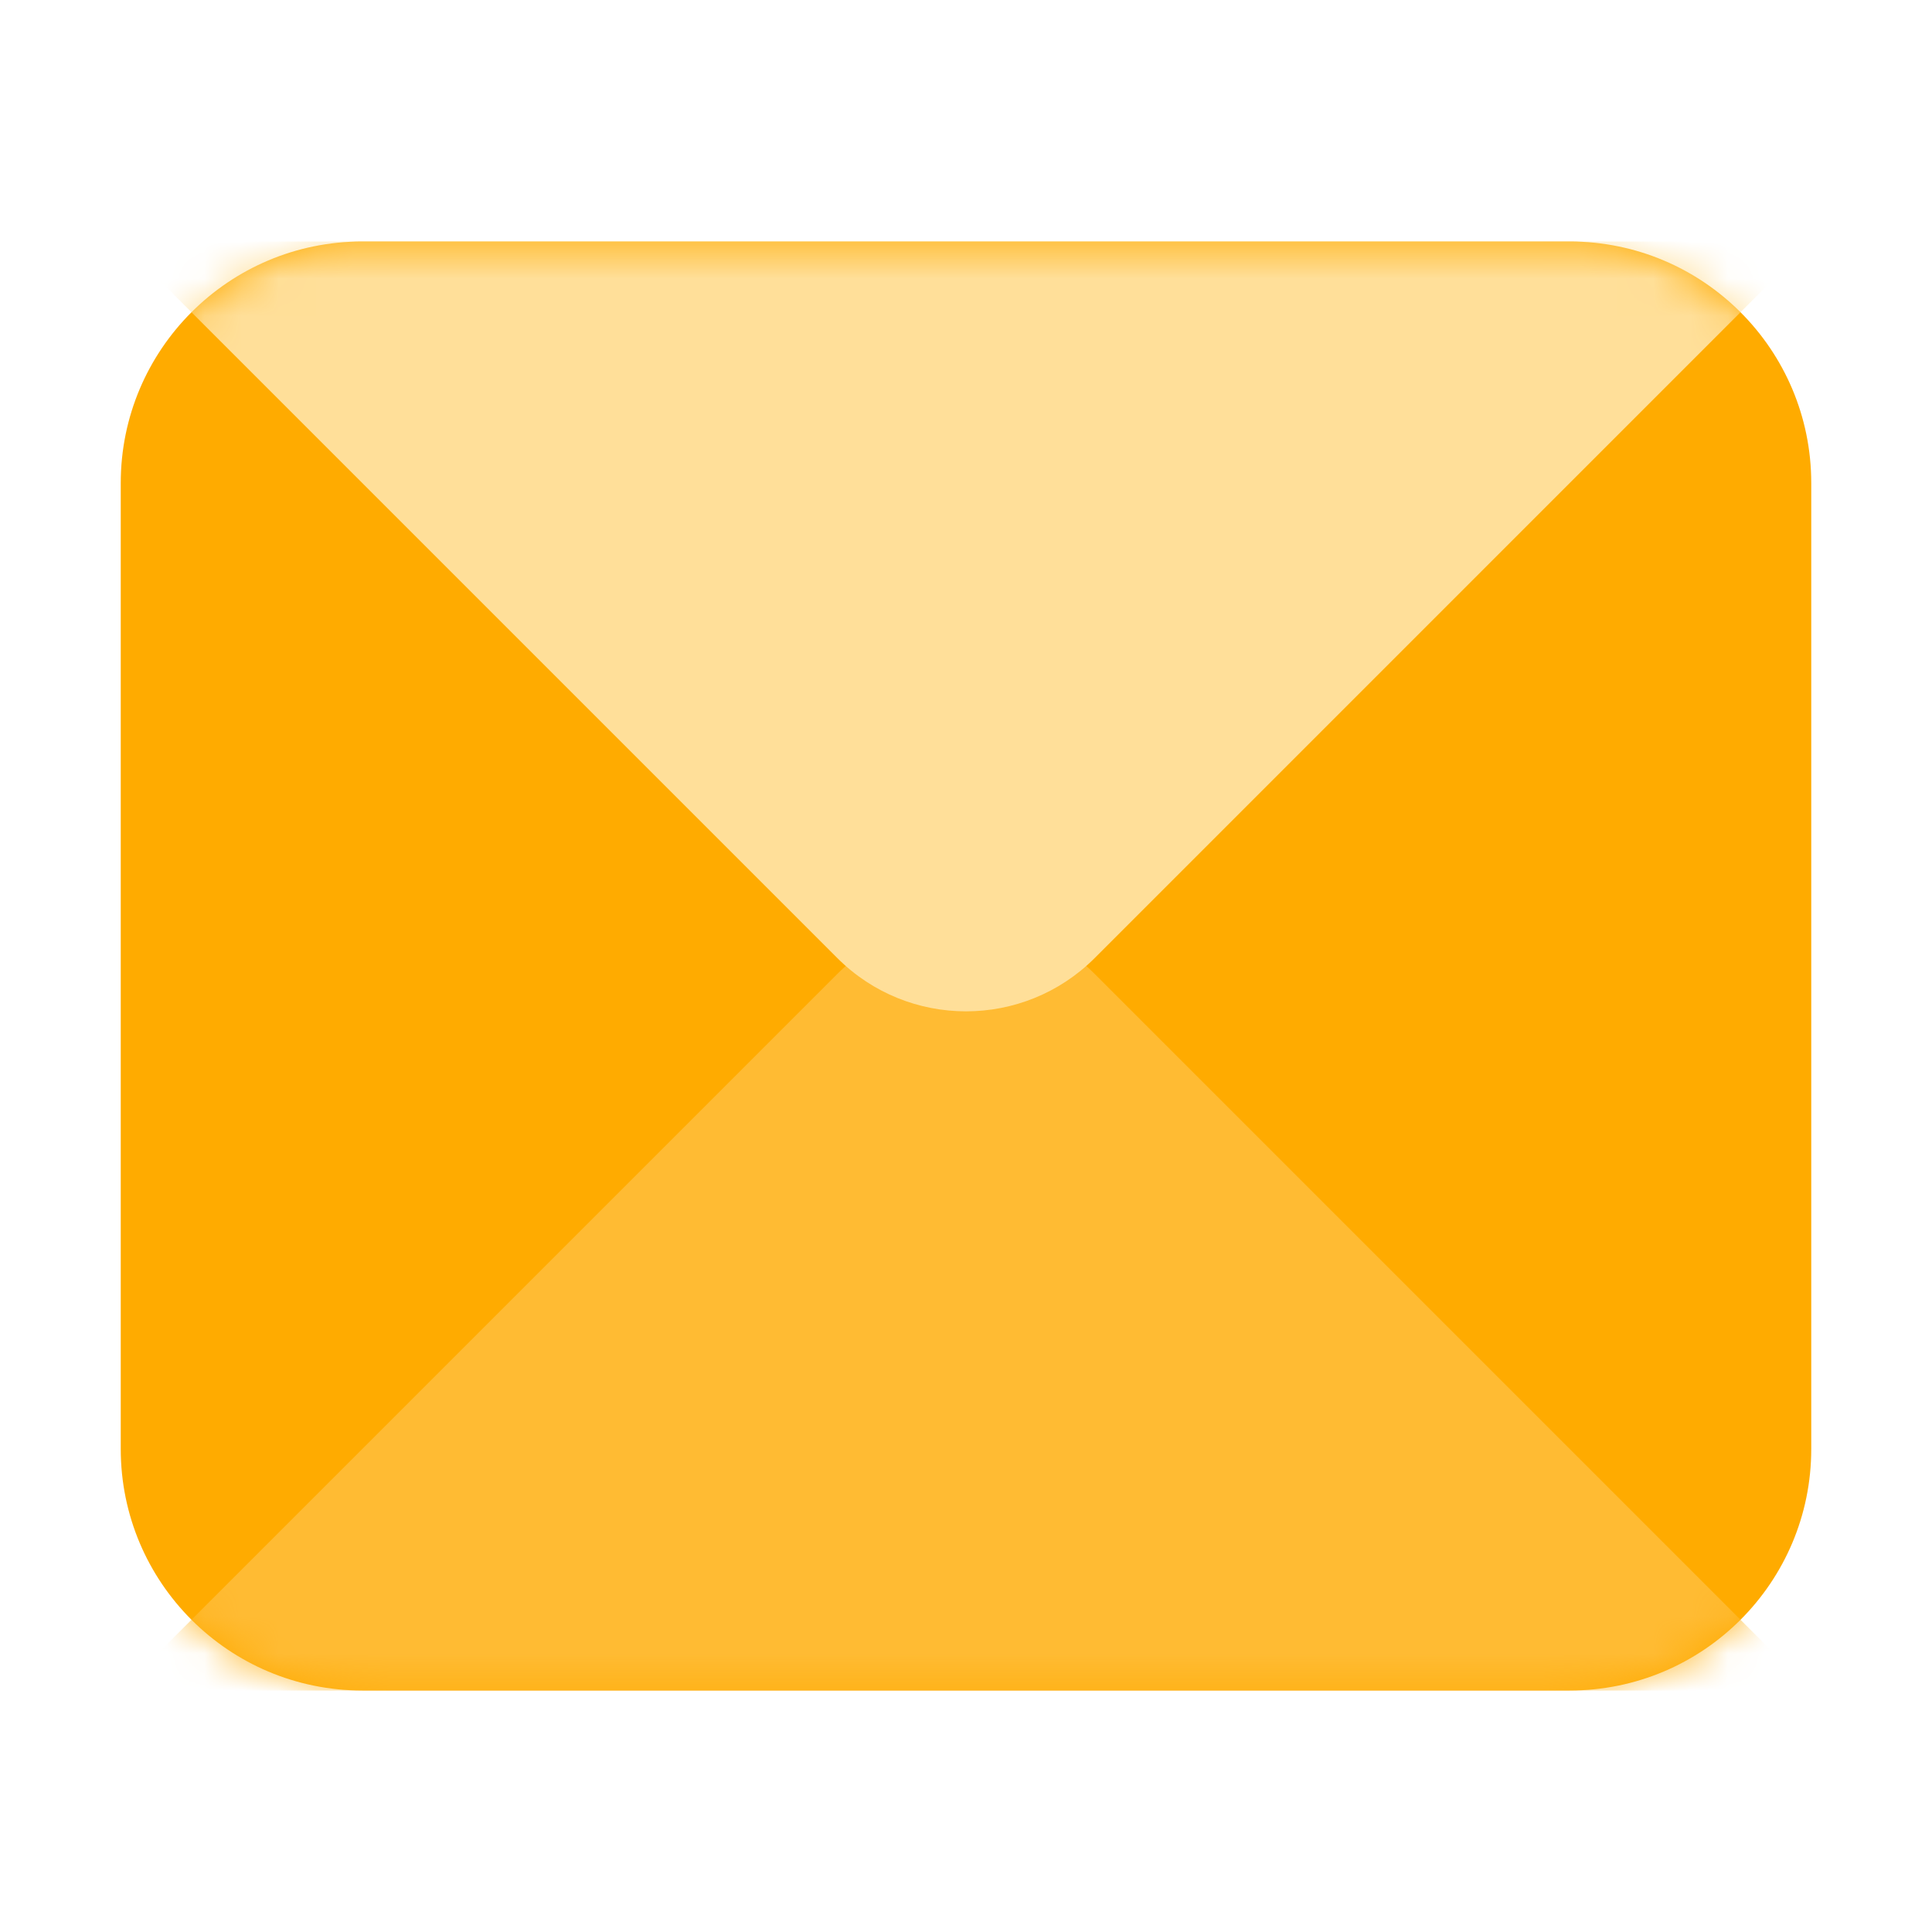 <svg width="52" height="52" viewBox="0 0 52 52" fill="none" xmlns="http://www.w3.org/2000/svg">
<path d="M3.25 13C3.25 9.41 6.16 6.5 9.75 6.5H42.25C45.84 6.5 48.75 9.41 48.75 13V39C48.75 42.59 45.84 45.5 42.25 45.5H9.75C6.16 45.5 3.25 42.59 3.25 39V13Z" fill="#FFAB00"/>
<mask id="mask0_1294_3785" style="mask-type:alpha" maskUnits="userSpaceOnUse" x="3" y="6" width="46" height="40">
<path d="M3.25 13C3.25 9.41 6.16 6.5 9.75 6.5H42.25C45.84 6.5 48.75 9.41 48.75 13V39C48.75 42.59 45.84 45.5 42.25 45.5H9.75C6.16 45.5 3.25 42.59 3.25 39V13Z" fill="#FFAB00"/>
</mask>
<g mask="url(#mask0_1294_3785)">
<path d="M22.535 26.215L3.25 45.5H48.75L29.465 26.215C27.551 24.301 24.449 24.301 22.535 26.215Z" fill="#FFBB33"/>
<path d="M22.535 25.785L3.25 6.5H48.749L29.465 25.785C27.551 27.699 24.449 27.699 22.535 25.785Z" fill="#FFDF99"/>
</g>
</svg>
